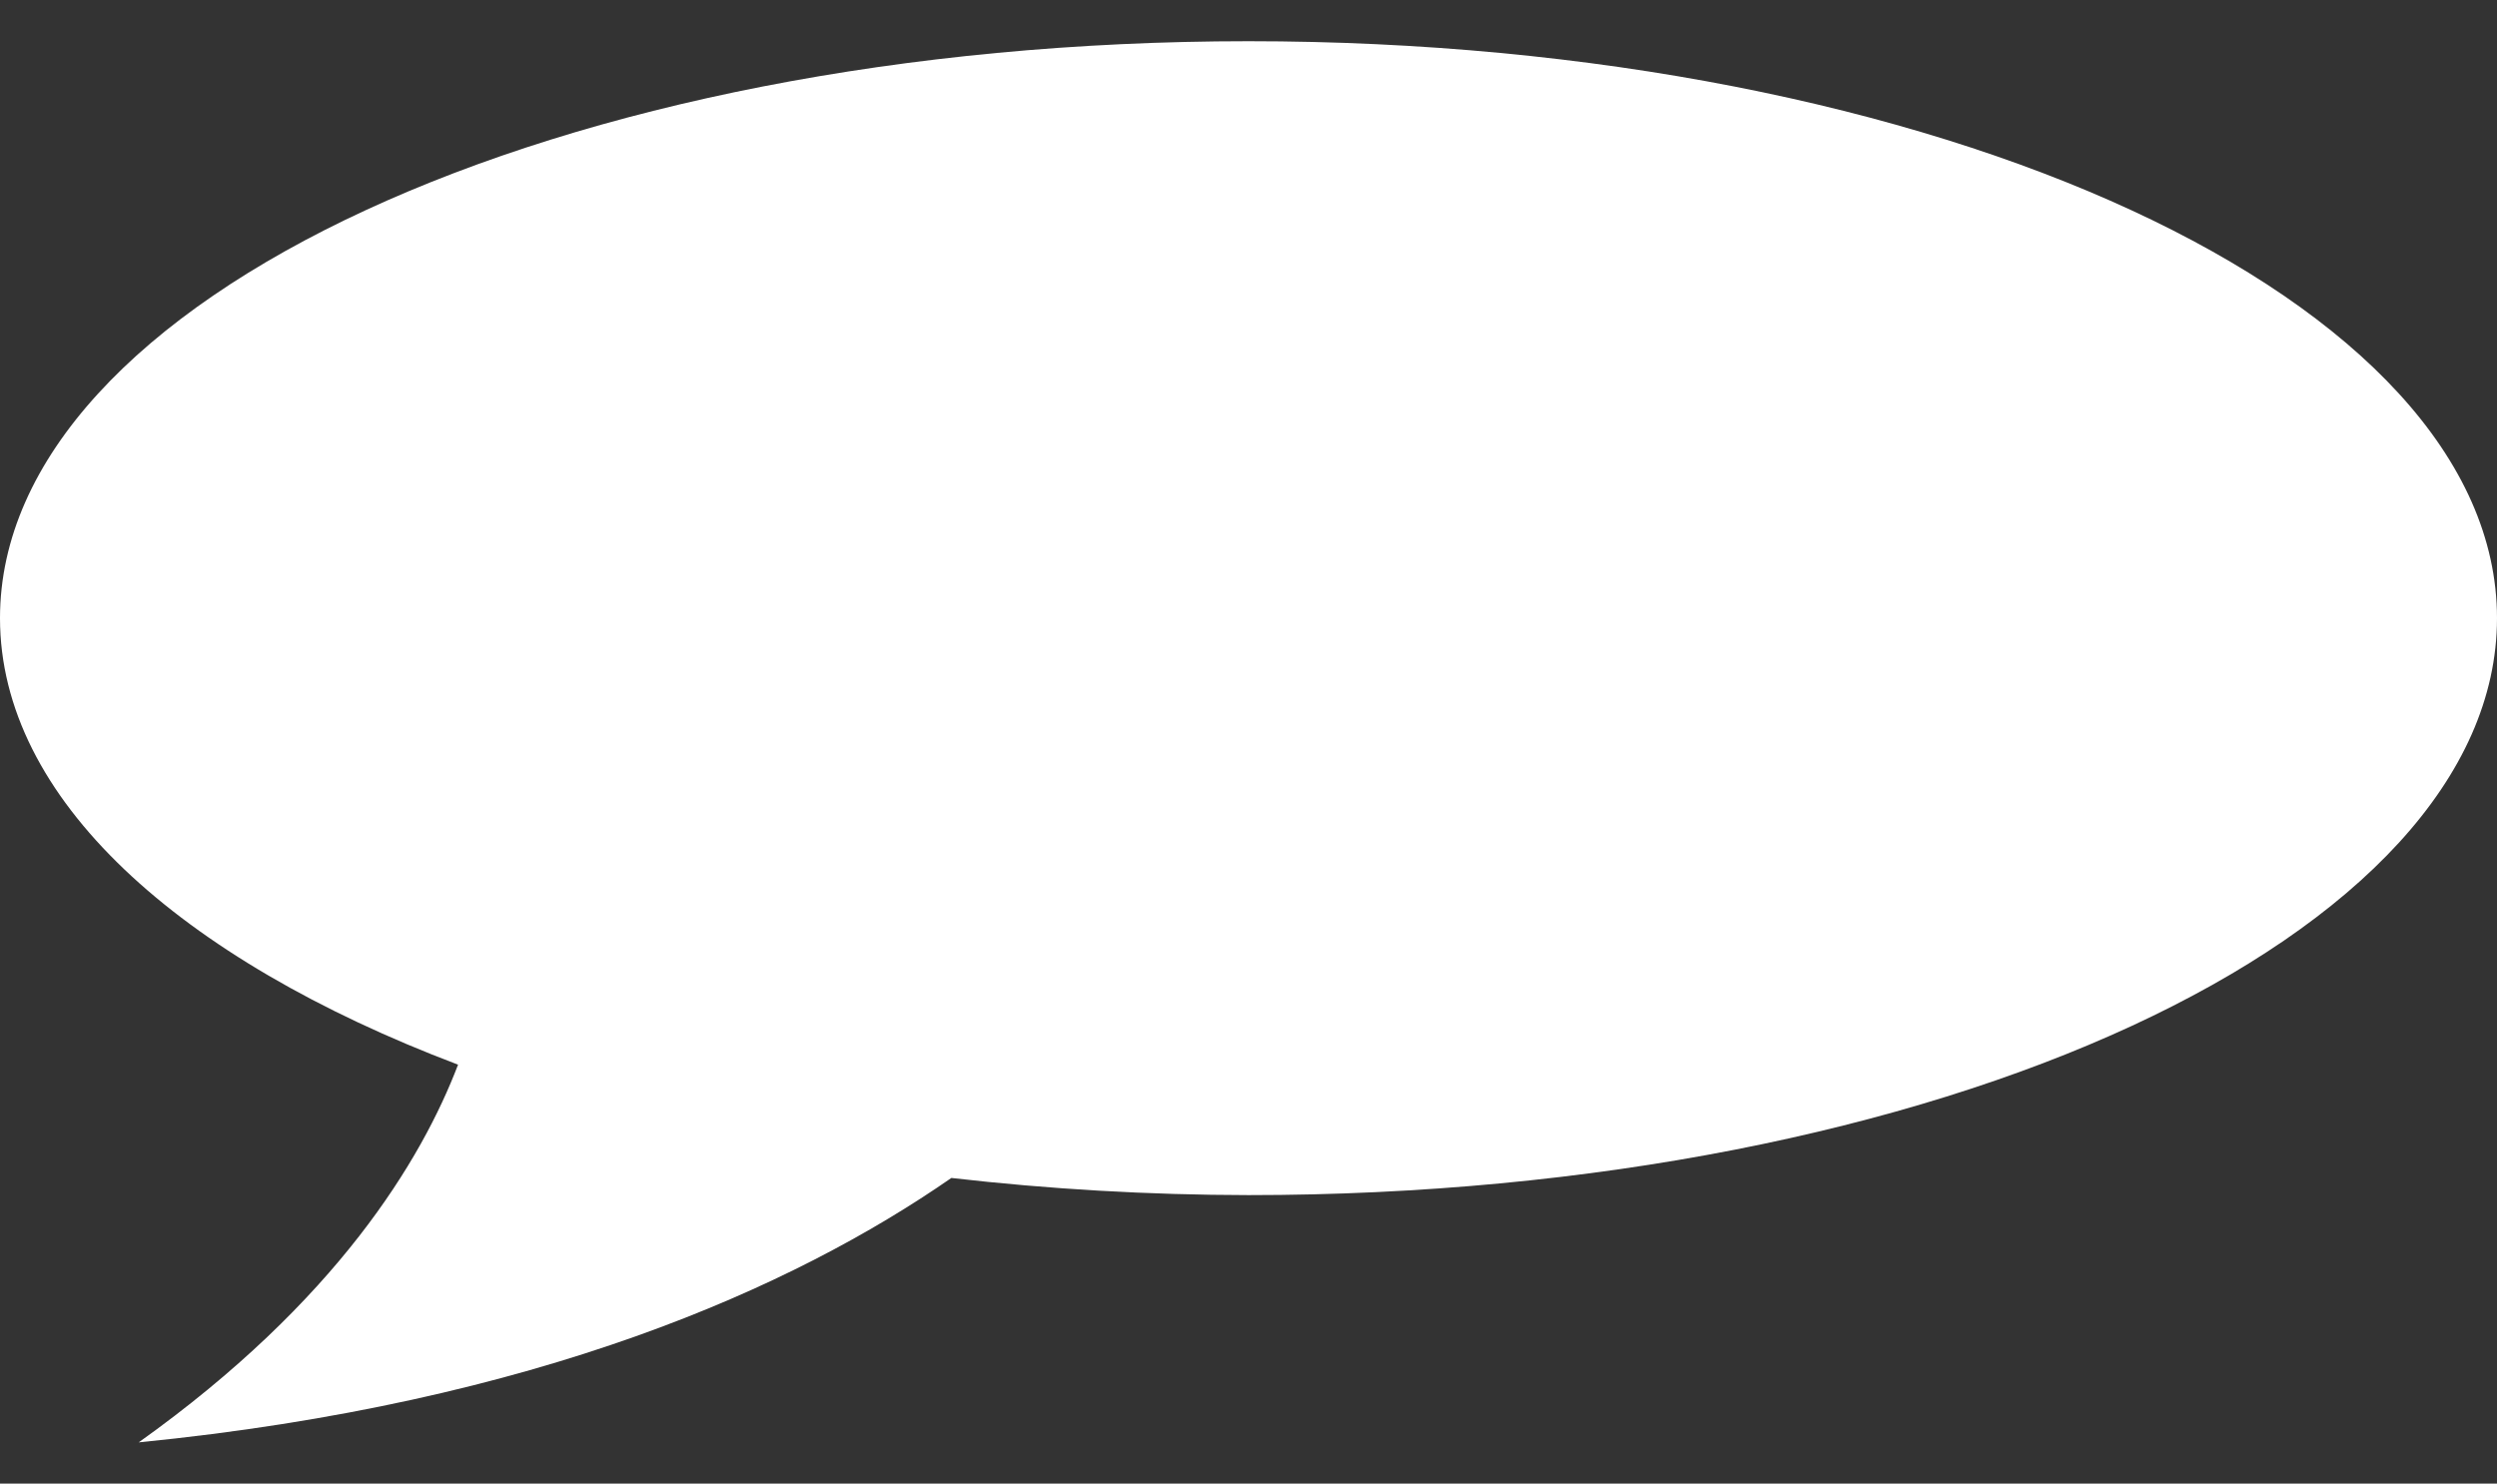 <svg width="520" height="309" viewBox="0 0 520 309" fill="none" xmlns="http://www.w3.org/2000/svg">
<rect x="0" y="0" width="520" height="309" fill="#333333" stroke="none"/>
<path d="M260 8.583C116.408 8.583 -7.62939e-06 62.384 -7.62939e-06 128.75C-7.62939e-06 166.242 37.18 199.717 95.391 221.75C87.822 241.569 70.186 270.967 28.889 300.417C112.06 292.177 165.244 268.135 198.12 245.346C218.512 247.69 239.23 248.886 260 248.917C403.592 248.917 520 195.116 520 128.75C520 62.384 403.592 8.583 260 8.583Z" fill="white"/>
</svg>
